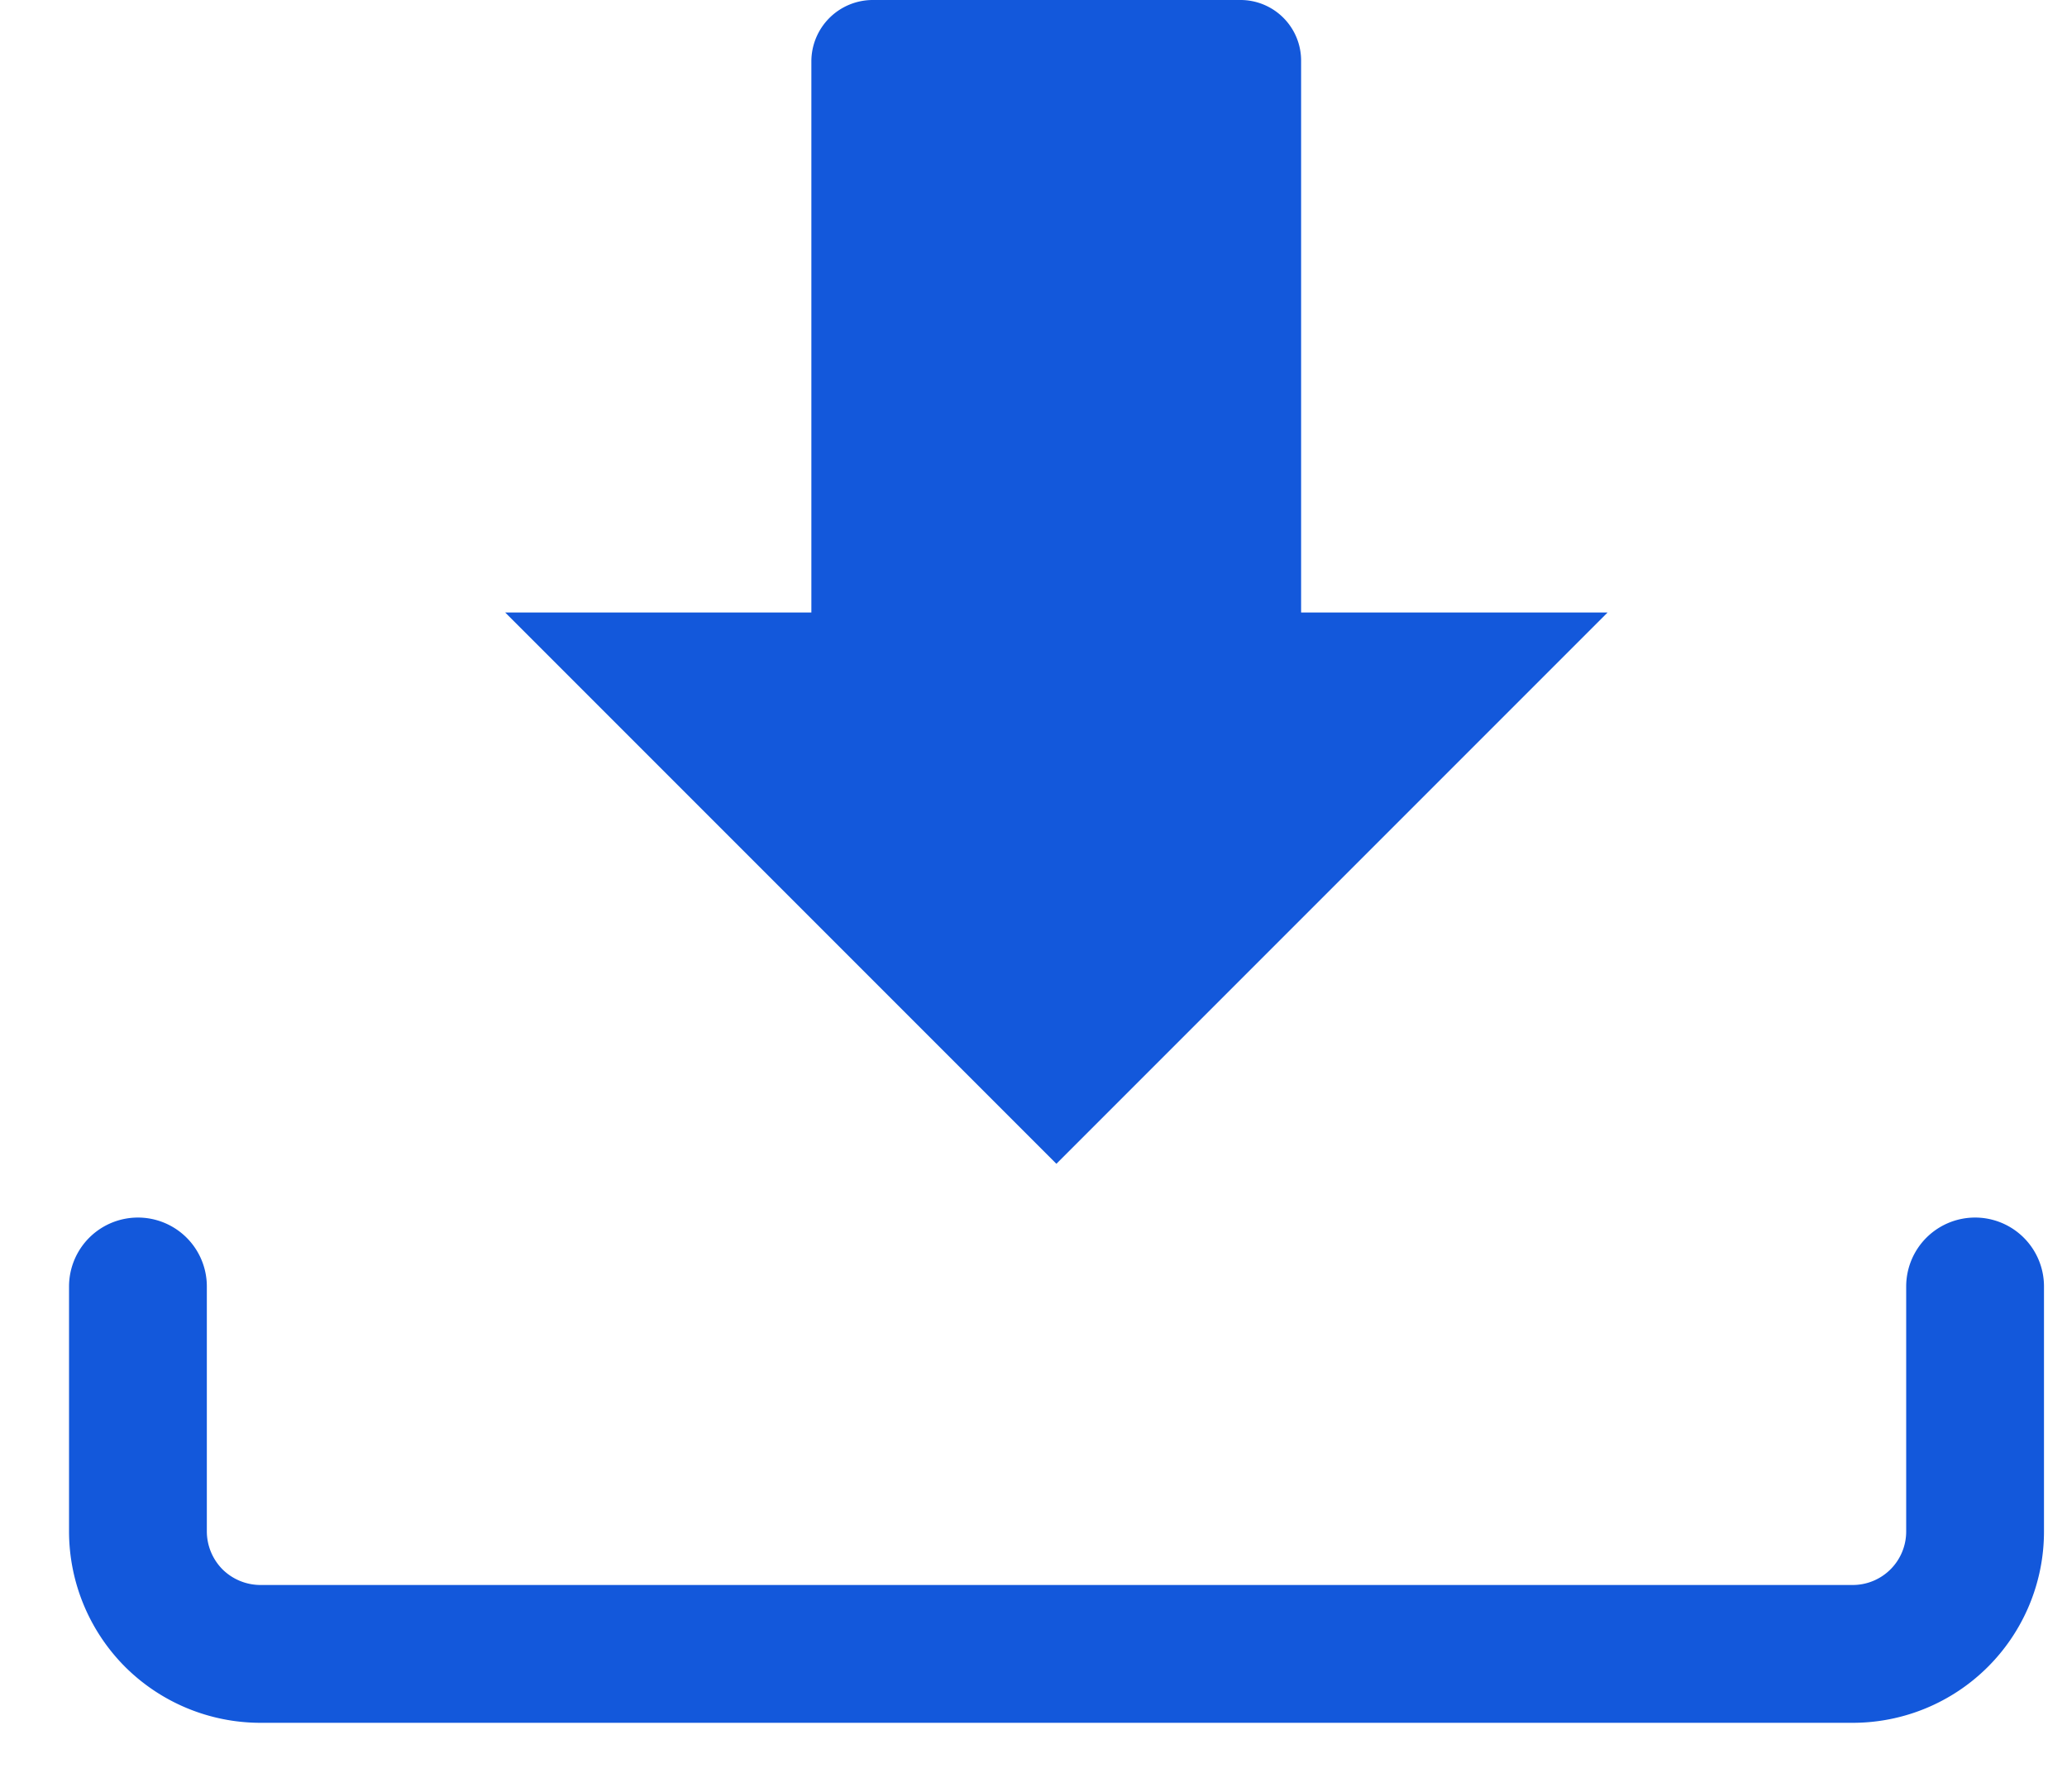 <svg xmlns="http://www.w3.org/2000/svg" width="15" height="13" fill="none"><path fill="#1358DB" d="M3.666 4.444l4 4 4-4H9.442v-4A.44.44 0 008.999 0H6.332a.446.446 0 00-.444.444v4H3.666z"/><path stroke="#1358DB" stroke-linecap="round" stroke-linejoin="round" d="M14.333 9.334v1.777a.888.888 0 01-.889.889H1.89a.893.893 0 01-.629-.26.893.893 0 01-.26-.629V9.334"/></svg>